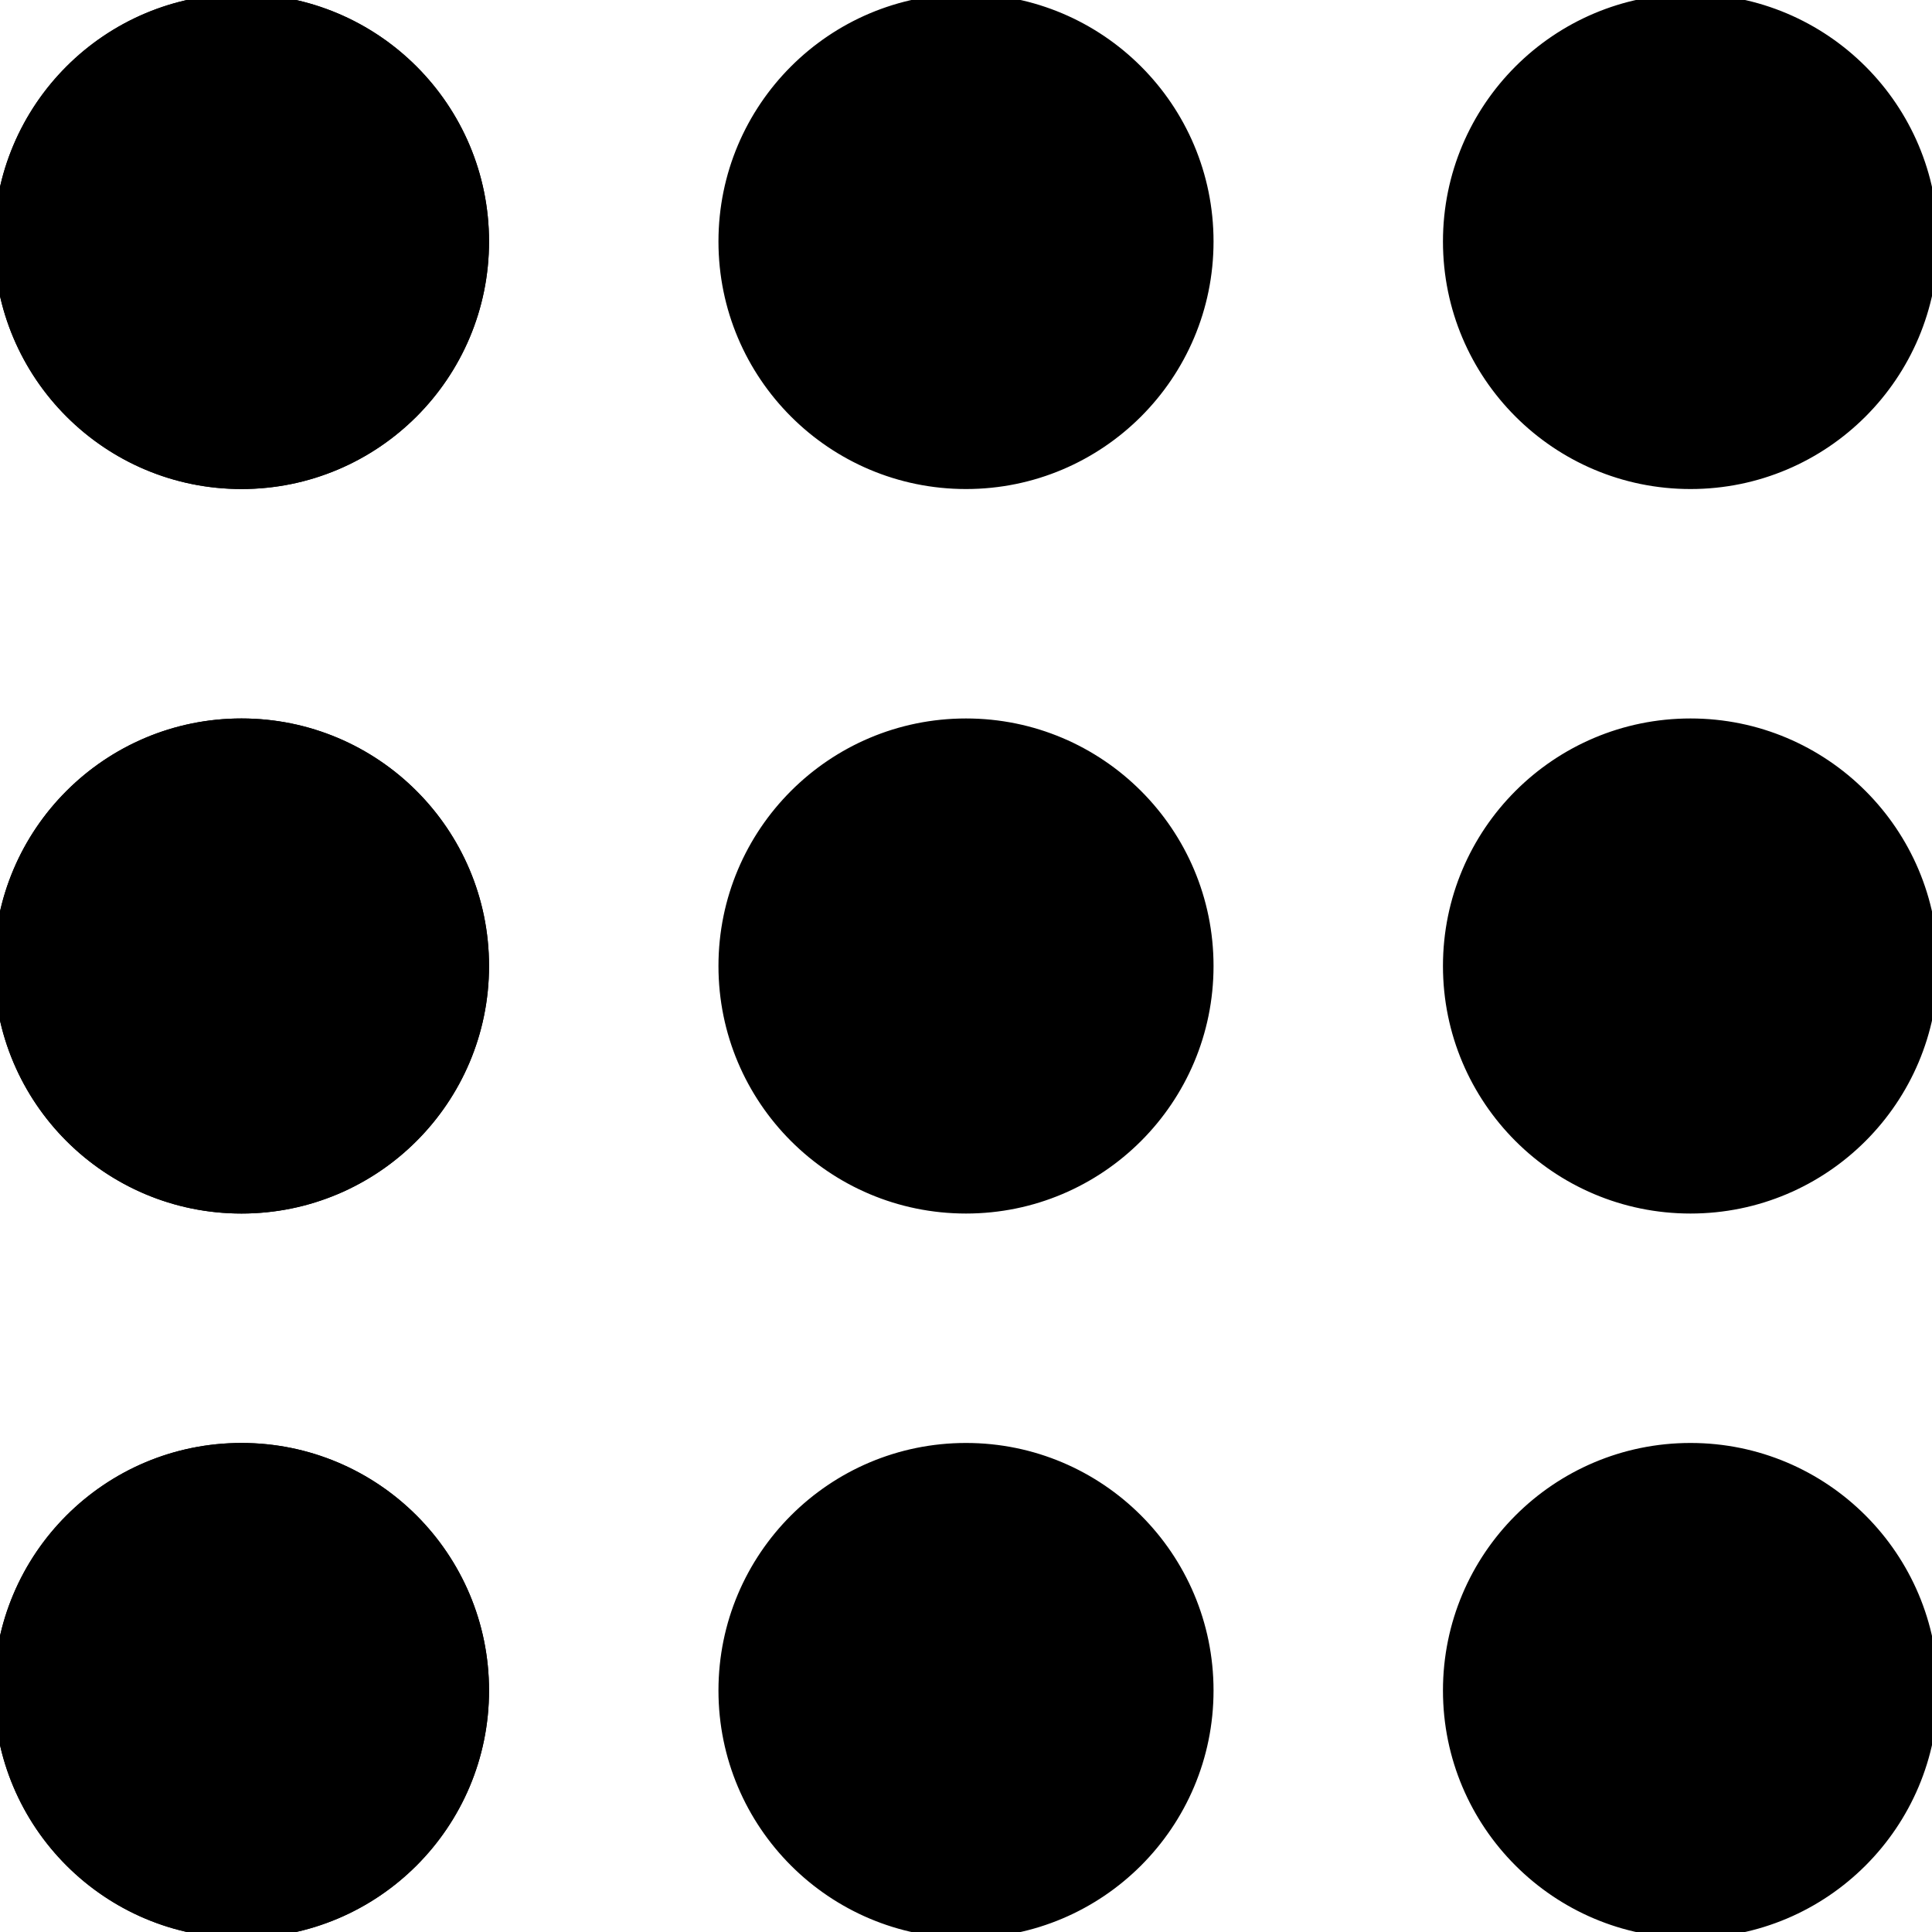 <svg width="160" height="160" xmlns="http://www.w3.org/2000/svg">

 <g>
  <title>Layer 1</title>
  <ellipse stroke="#000000" ry="20" rx="20" id="svg_2" cy="20" cx="20" fill="#000000"/>
  <ellipse stroke="#000000" ry="20" rx="20" id="svg_3" cy="20" cx="20" fill="#000000"/>
  <ellipse stroke="#000000" ry="20" rx="20" id="svg_4" cy="20" cx="80" fill="#000000"/>
  <ellipse stroke="#000000" ry="20" rx="20" id="svg_5" cy="20" cx="140" fill="#000000"/>
  <ellipse stroke="#000000" ry="20" rx="20" id="svg_6" cy="80" cx="20" fill="#000000"/>
  <ellipse stroke="#000000" ry="20" rx="20" id="svg_7" cy="80" cx="20" fill="#000000"/>
  <ellipse stroke="#000000" ry="20" rx="20" id="svg_8" cy="80" cx="80" fill="#000000"/>
  <ellipse stroke="#000000" ry="20" rx="20" id="svg_9" cy="80" cx="140" fill="#000000"/>
  <ellipse stroke="#000000" ry="20" rx="20" id="svg_10" cy="140" cx="20" fill="#000000"/>
  <ellipse stroke="#000000" ry="20" rx="20" id="svg_11" cy="140" cx="20" fill="#000000"/>
  <ellipse stroke="#000000" ry="20" rx="20" id="svg_12" cy="140" cx="80" fill="#000000"/>
  <ellipse stroke="#000000" ry="20" rx="20" id="svg_13" cy="140" cx="140" fill="#000000"/>
 </g>
</svg>